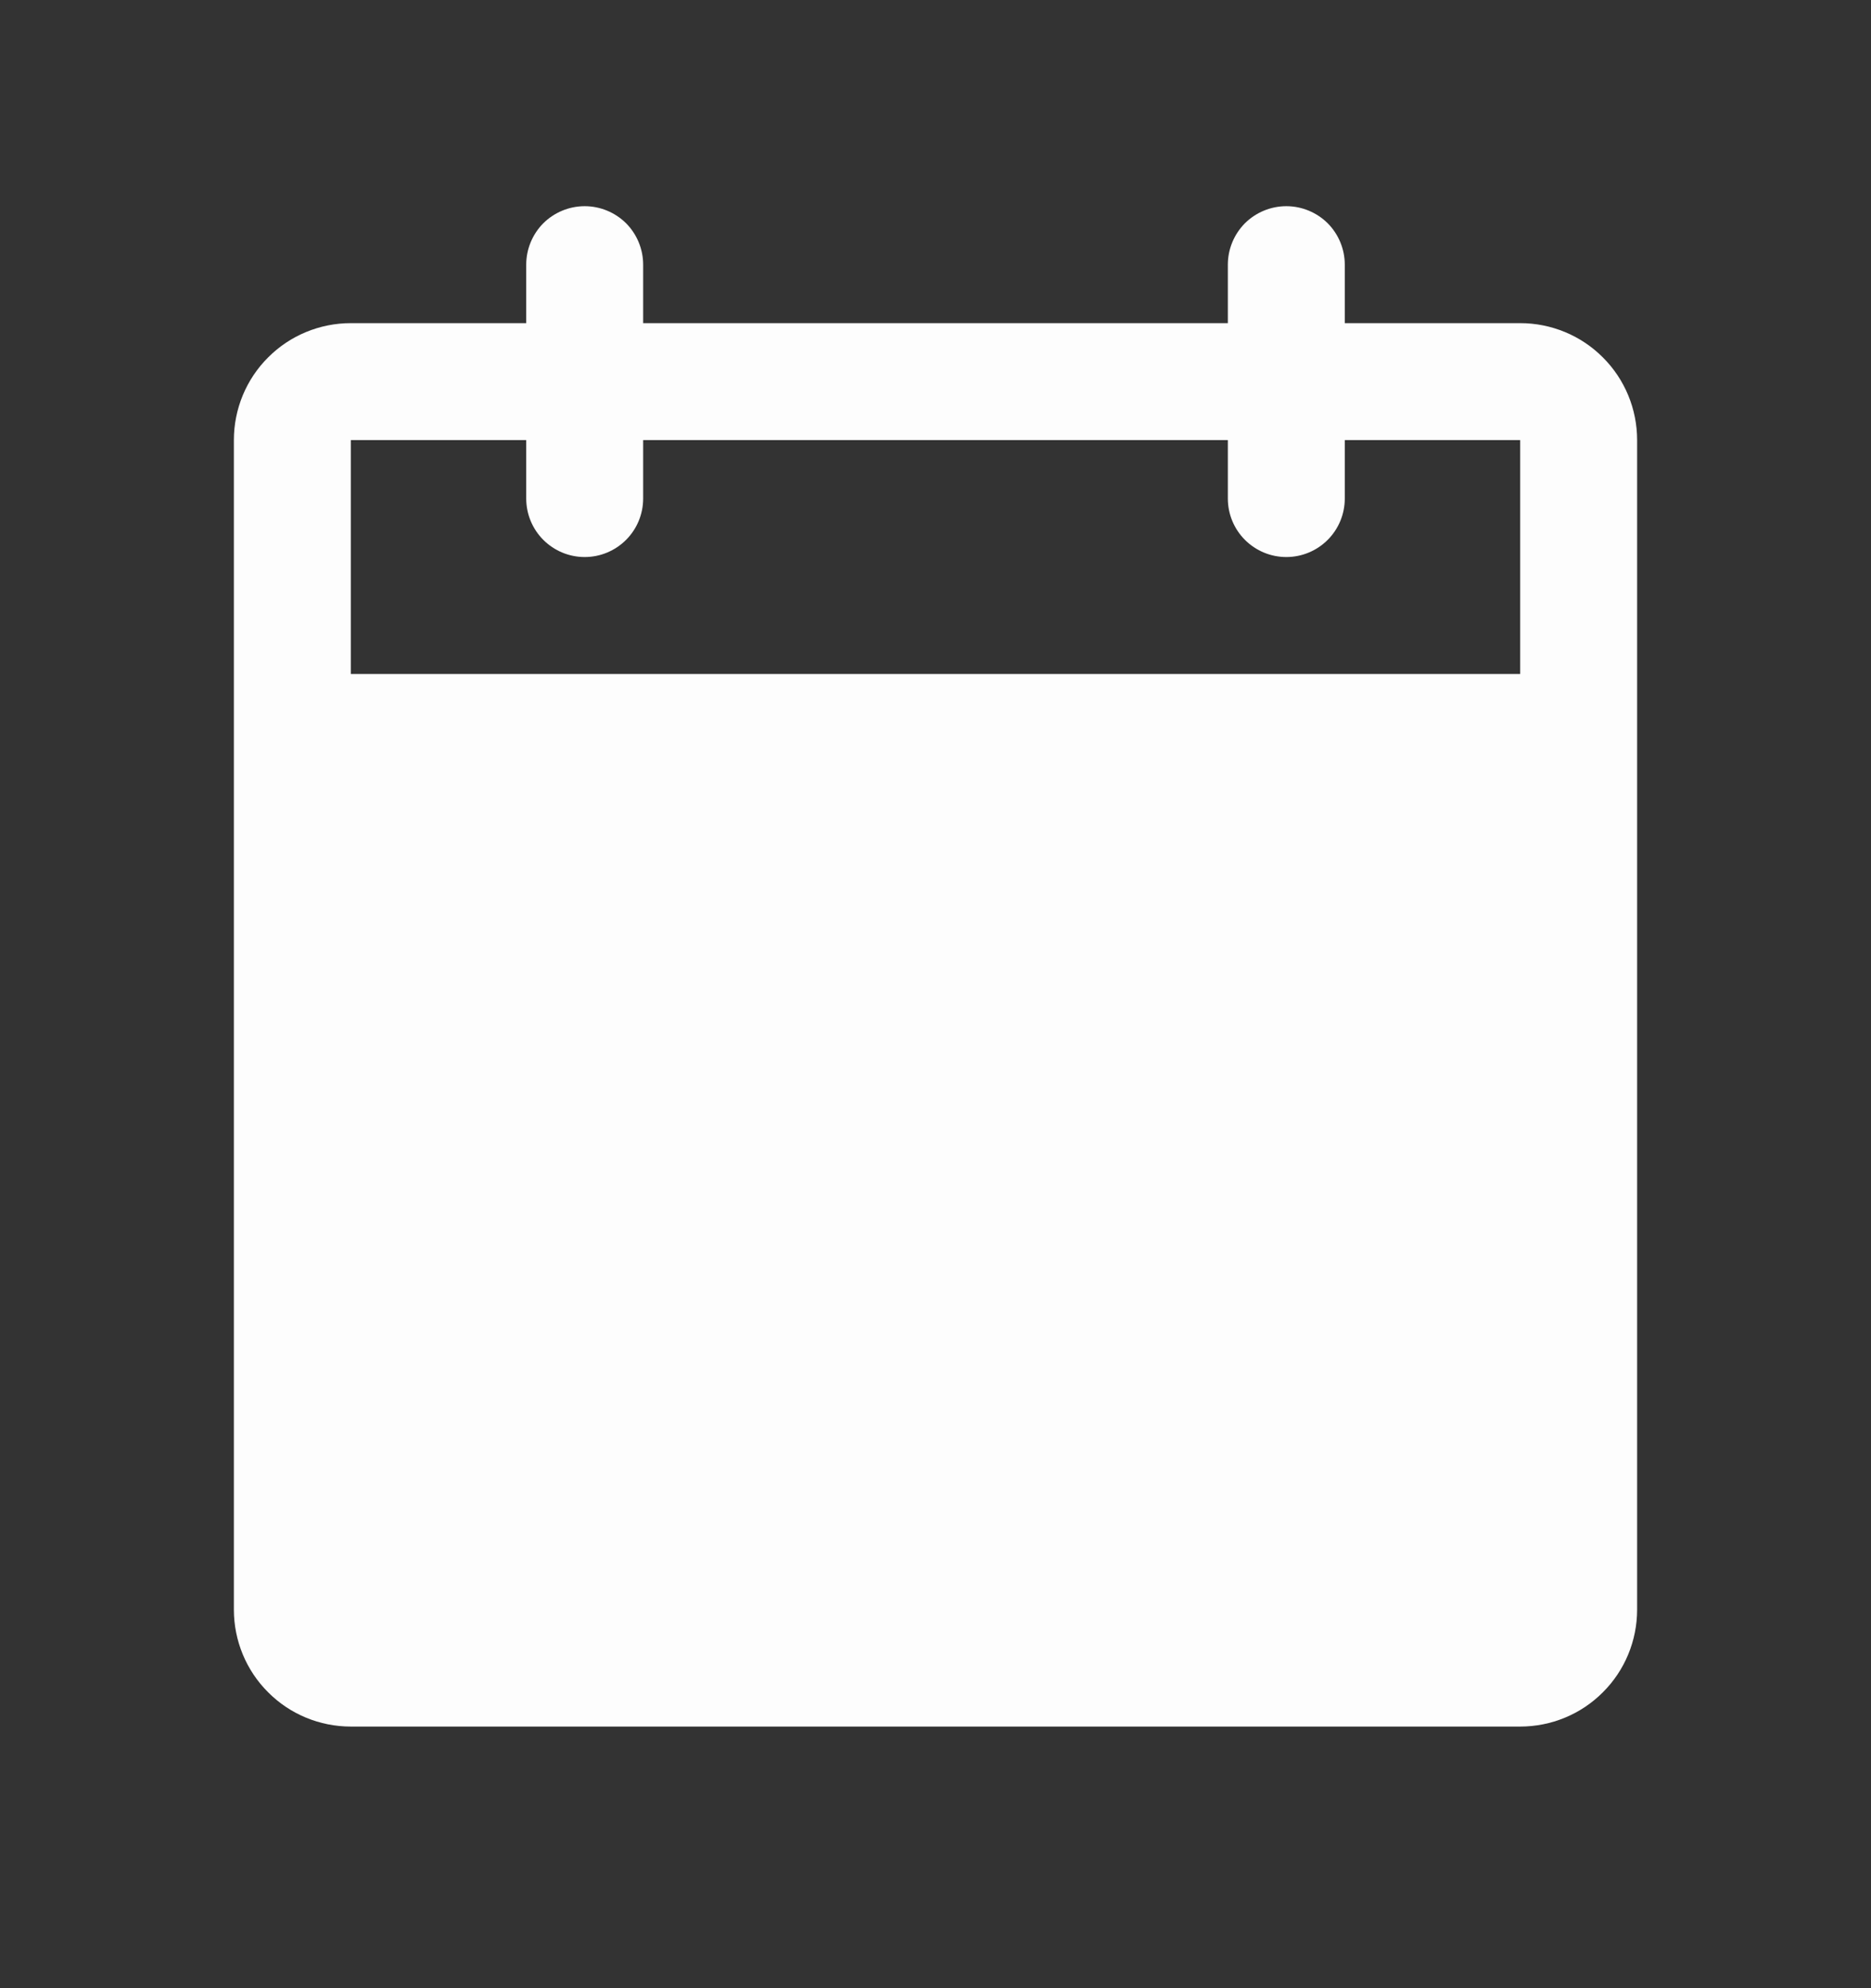 <svg width="16" height="17" viewBox="0 0 16 17" fill="none" xmlns="http://www.w3.org/2000/svg">
<rect x="0" y="0" width="16" height="17" fill="#333333" stroke="none"/>
<path d="M13 2.763H11.5V2.263C11.5 2.13 11.447 2.003 11.354 1.909C11.26 1.816 11.133 1.763 11 1.763C10.867 1.763 10.74 1.816 10.646 1.909C10.553 2.003 10.5 2.13 10.5 2.263V2.763H5.5V2.263C5.5 2.13 5.447 2.003 5.354 1.909C5.26 1.816 5.133 1.763 5 1.763C4.867 1.763 4.74 1.816 4.646 1.909C4.553 2.003 4.5 2.13 4.5 2.263V2.763H3C2.735 2.763 2.48 2.868 2.293 3.056C2.105 3.243 2 3.498 2 3.763V13.763C2 14.028 2.105 14.283 2.293 14.47C2.48 14.658 2.735 14.763 3 14.763H13C13.265 14.763 13.52 14.658 13.707 14.47C13.895 14.283 14 14.028 14 13.763V3.763C14 3.498 13.895 3.243 13.707 3.056C13.52 2.868 13.265 2.763 13 2.763ZM13 5.763H3V3.763H4.5V4.263C4.5 4.396 4.553 4.523 4.646 4.616C4.74 4.71 4.867 4.763 5 4.763C5.133 4.763 5.26 4.71 5.354 4.616C5.447 4.523 5.5 4.396 5.5 4.263V3.763H10.5V4.263C10.5 4.396 10.553 4.523 10.646 4.616C10.74 4.71 10.867 4.763 11 4.763C11.133 4.763 11.26 4.71 11.354 4.616C11.447 4.523 11.5 4.396 11.5 4.263V3.763H13V5.763Z" fill="#FDFDFD"/>
</svg>

